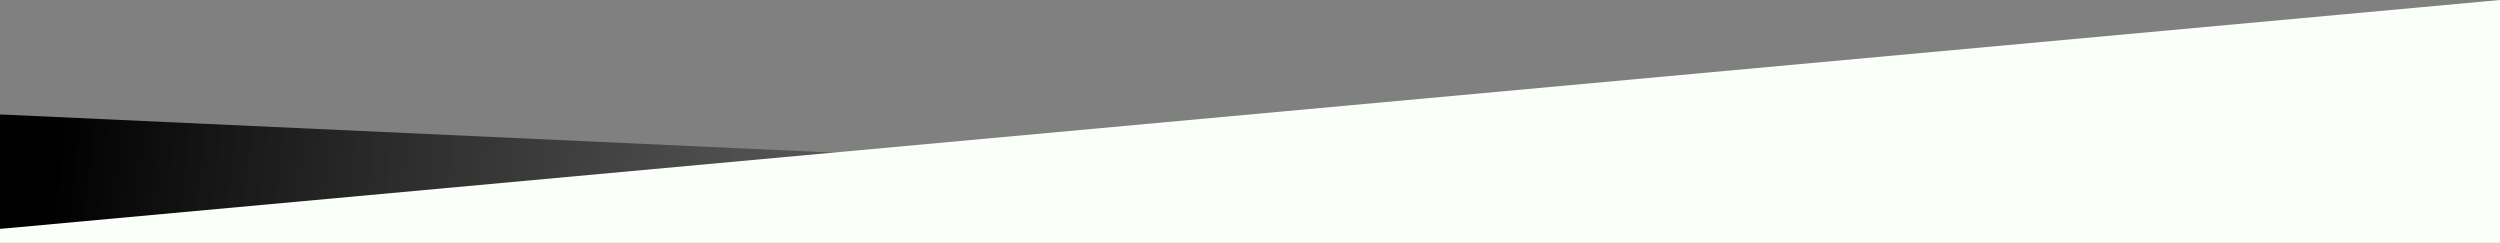 <svg xmlns="http://www.w3.org/2000/svg" xmlns:xlink="http://www.w3.org/1999/xlink" viewBox="0 0 1966 191"><rect x="0" y="0" width="1966" height="191" fill="#808080" stroke="none"/><defs><linearGradient id="a" x1="822.12" y1="162.08" x2="50.12" y2="76.08" gradientUnits="userSpaceOnUse"><stop offset="0" stop-color="#4d4d4d" stop-opacity="0.5"/><stop offset="1"/></linearGradient></defs><title>divider-white</title><polygon points="0 90 0 180 1966 180 0 90" style="fill:url(#a)"/><polygon points="0 180 0 191 1966 191 1966 0 0 180" style="fill:#fbfff9"/></svg>